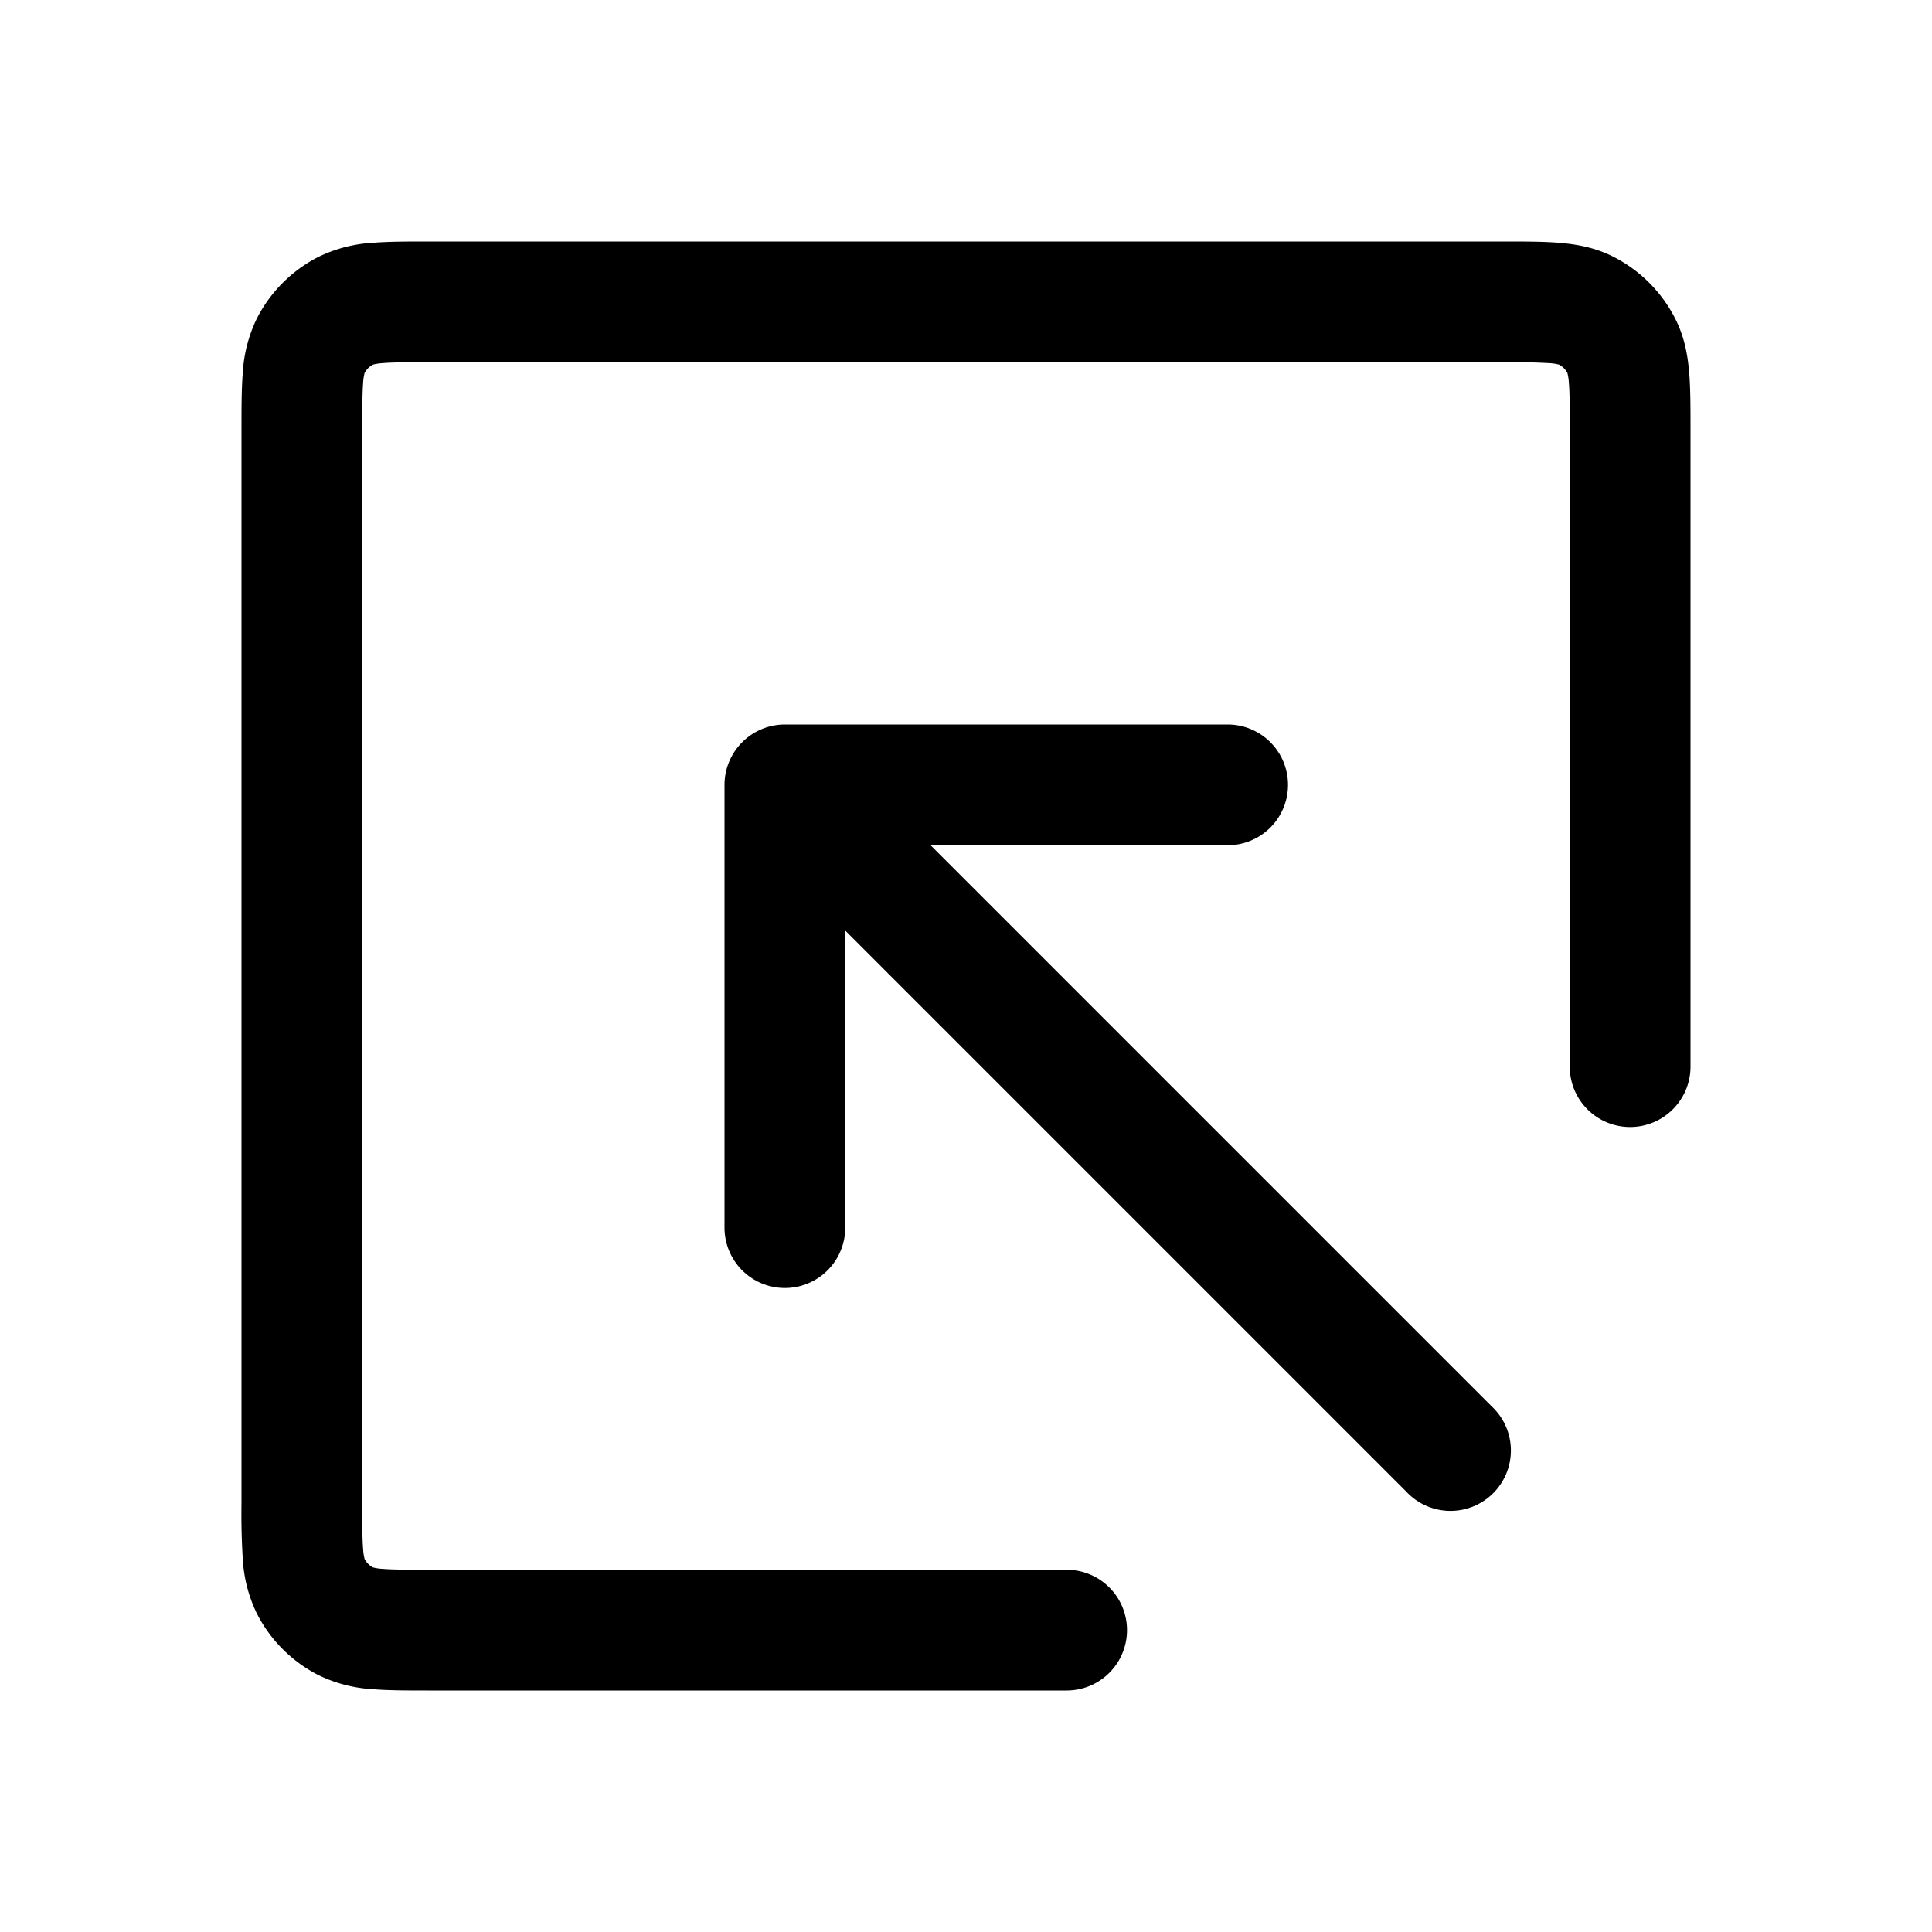 <svg xmlns="http://www.w3.org/2000/svg" width="24" height="24" fill="none" viewBox="0 0 24 24">
  <path fill="currentColor" fill-rule="evenodd" d="M5.324 3h13.352c.258 0 .494 0 .692.016.213.018.446.057.677.175.329.168.596.435.764.765.118.23.157.463.175.676.016.198.016.434.016.692v7.926a.75.75 0 0 1-1.5 0v-7.9c0-.292 0-.467-.011-.596a.638.638 0 0 0-.018-.12.25.25 0 0 0-.105-.105.625.625 0 0 0-.12-.018 8.336 8.336 0 0 0-.596-.011H5.35c-.292 0-.467 0-.596.011a.626.626 0 0 0-.12.018.25.25 0 0 0-.105.104.627.627 0 0 0-.018.121c-.01.13-.011.304-.011.596v13.3c0 .292 0 .467.011.596a.625.625 0 0 0 .018.12.25.25 0 0 0 .104.105.638.638 0 0 0 .121.018c.13.01.304.011.596.011h7.9a.75.75 0 0 1 0 1.5H5.324c-.258 0-.494 0-.692-.016a1.775 1.775 0 0 1-.676-.175 1.75 1.75 0 0 1-.765-.765 1.774 1.774 0 0 1-.175-.676A9.053 9.053 0 0 1 3 18.676V5.324c0-.258 0-.494.016-.692a1.77 1.77 0 0 1 .175-.676 1.75 1.75 0 0 1 .765-.765 1.77 1.77 0 0 1 .676-.175C4.83 3 5.066 3 5.324 3ZM4.63 19.47h.001-.001Zm-.101-.1v-.002.001Zm0-14.74v.002-.001Zm.102-.1H4.63h.001Zm14.737 0h-.001.001Zm.101.1v.002-.001ZM9.22 9.22A.75.75 0 0 1 9.75 9h5.5a.75.75 0 0 1 0 1.5h-3.69l6.97 6.97a.75.75 0 1 1-1.06 1.06l-6.97-6.97v3.69a.75.75 0 0 1-1.5 0v-5.5a.75.75 0 0 1 .22-.53Z" clip-rule="evenodd"/>
</svg>
